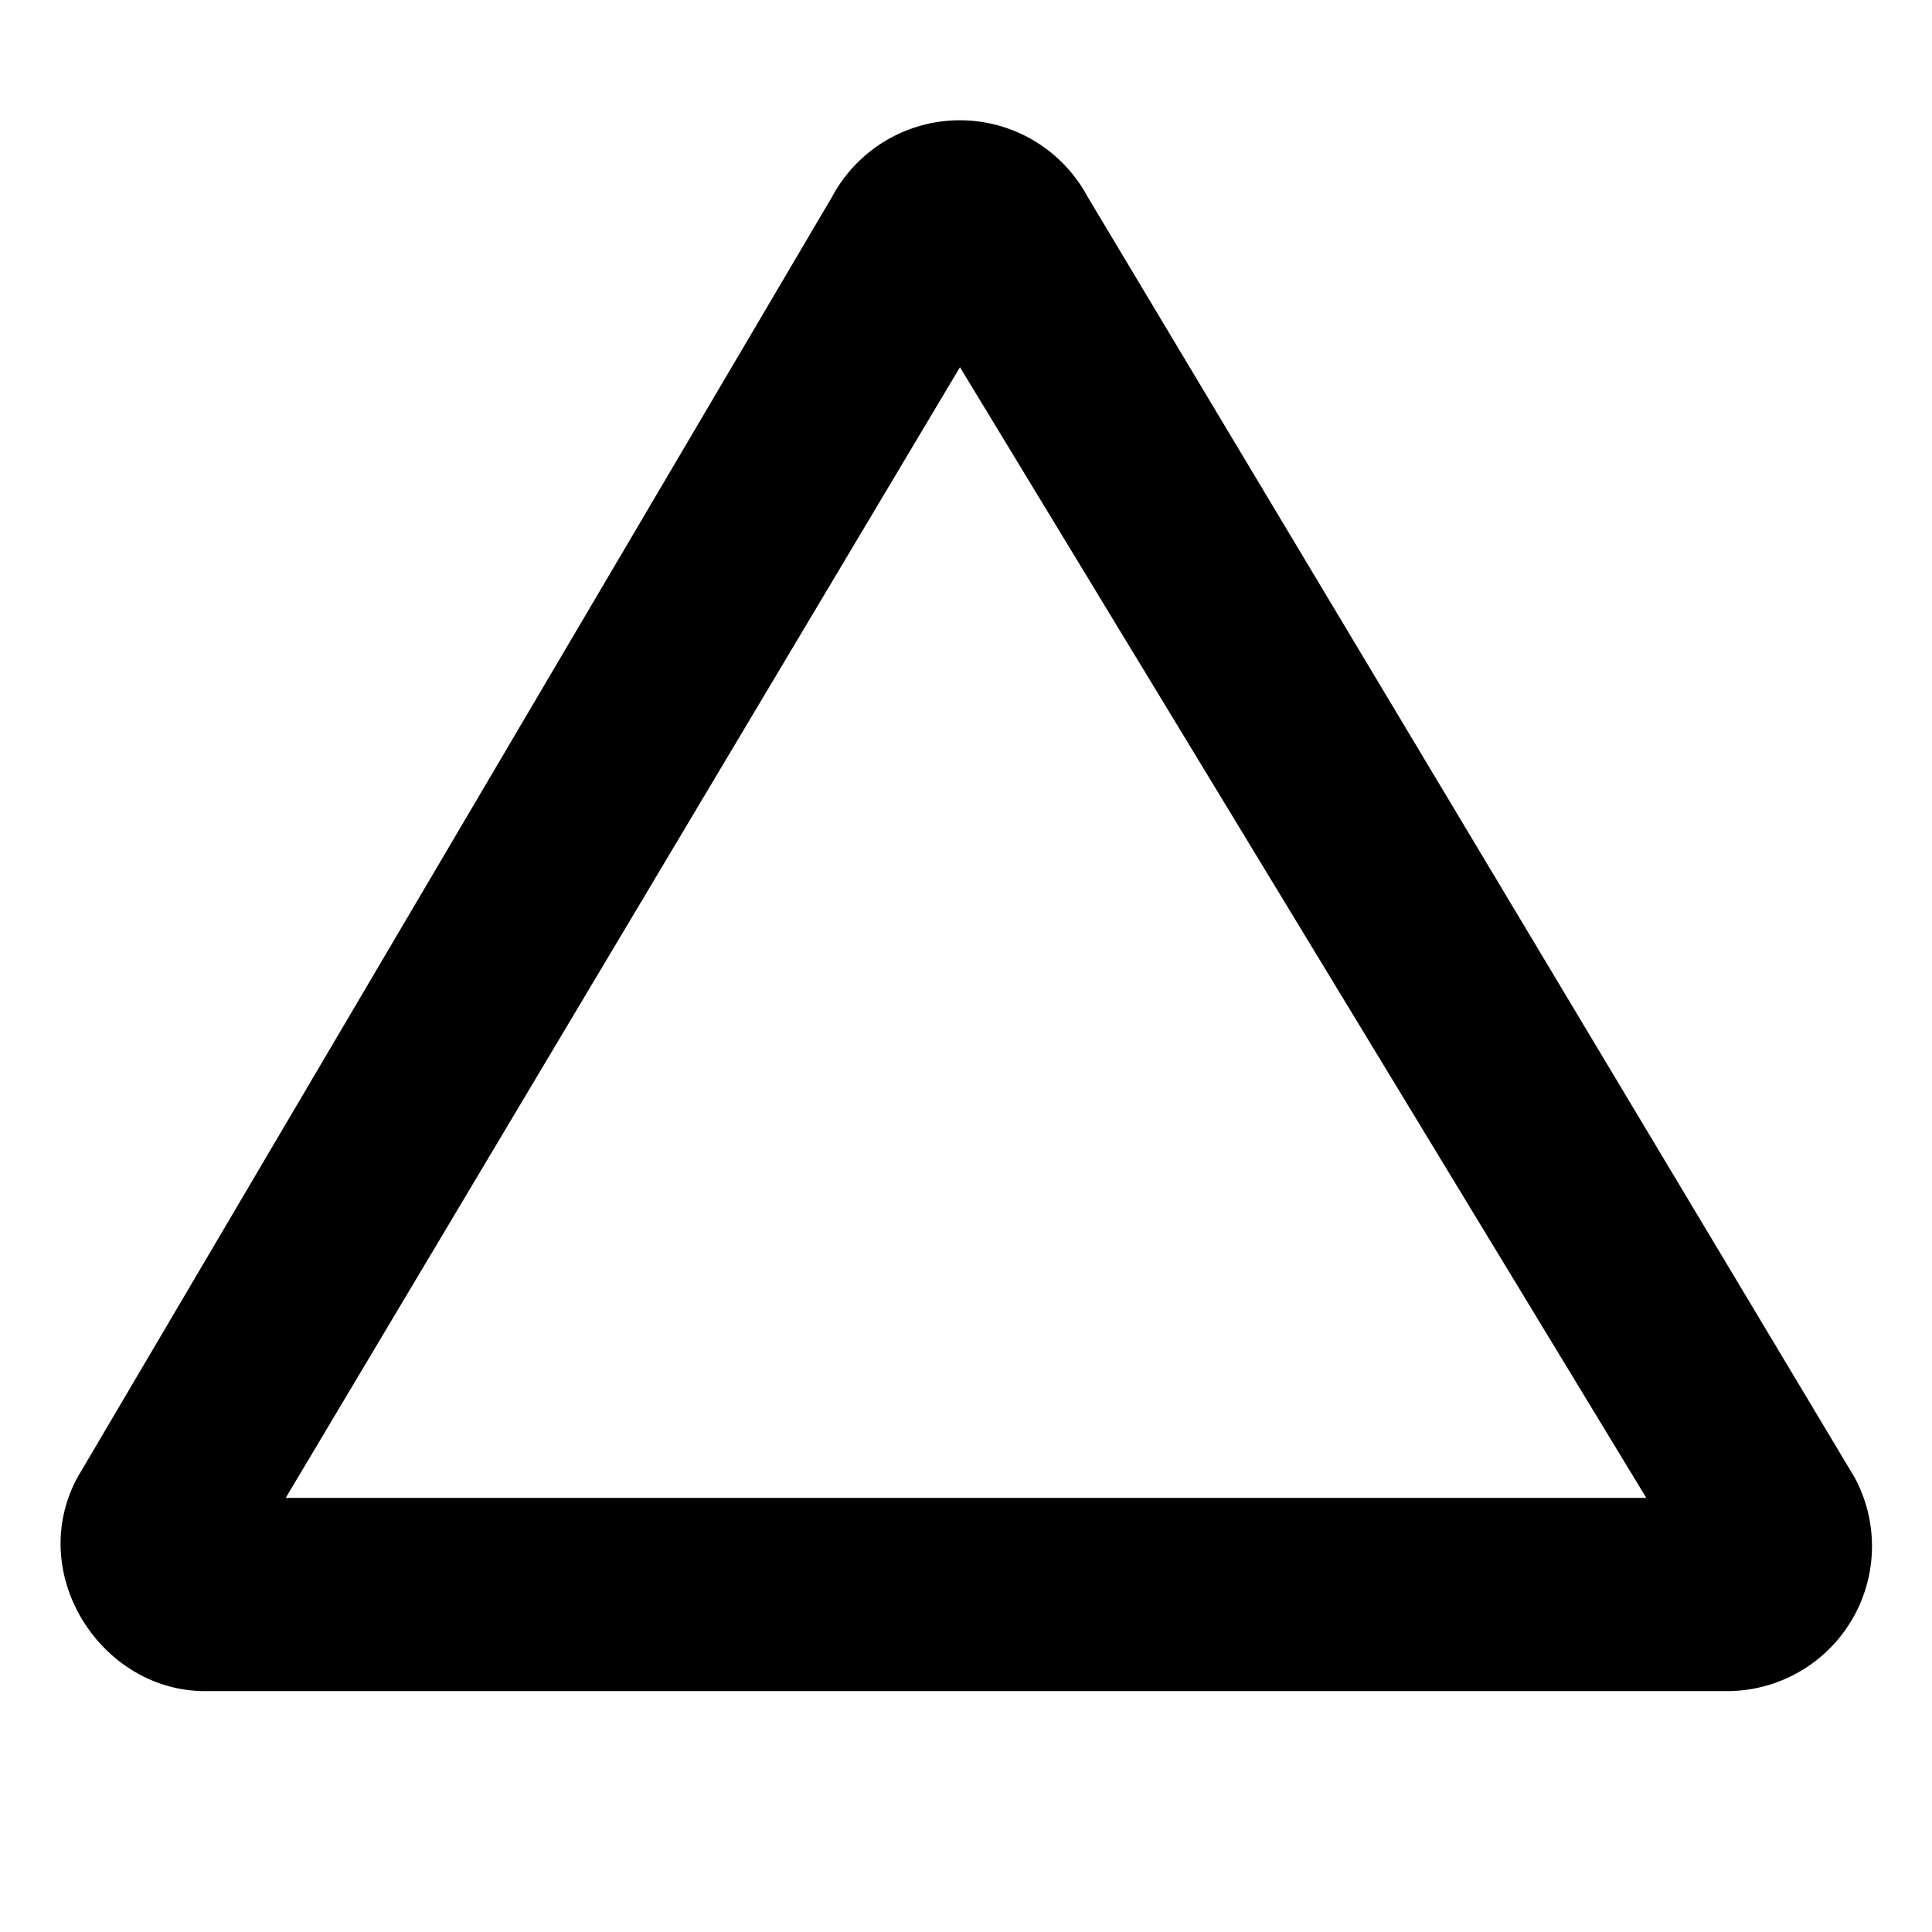 <svg width="16" height="16" viewBox="0 0 16 16"><path d="m7.95 3.041 5.684 9.364H2.366zm1.056-1.413a1.2 1.2 0 0 0-2.114 0L.64 12.238c-.429.799.2 1.767 1.057 1.767h12.606a1.2 1.2 0 0 0 1.057-1.768z"/></svg>
